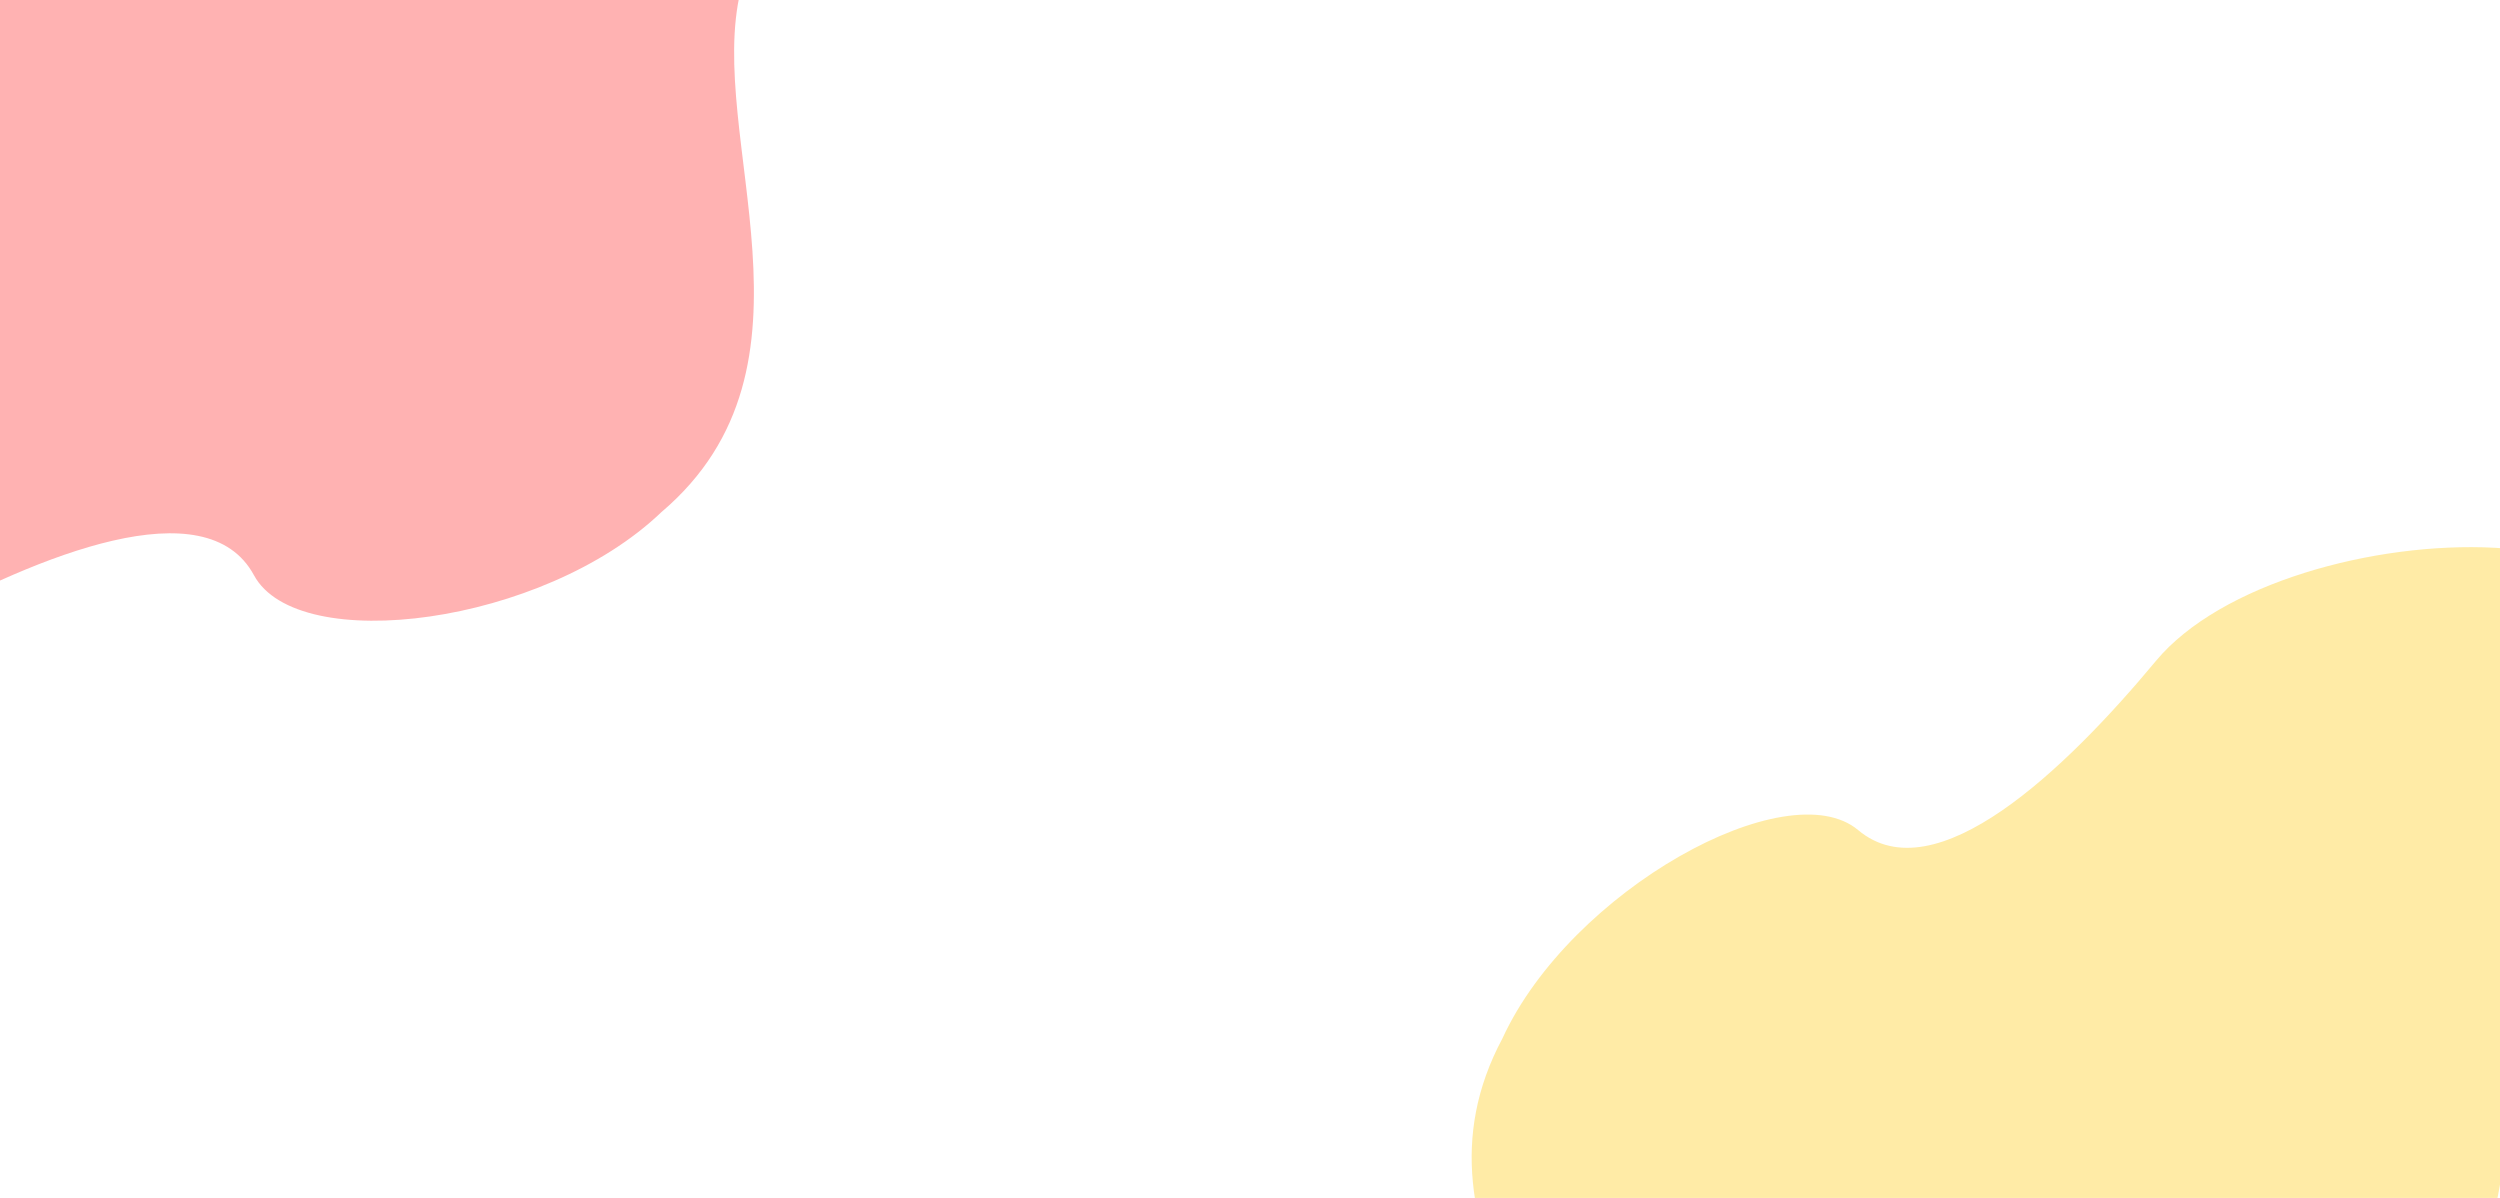 <svg width="1920" height="920" viewBox="0 0 1920 920" fill="none" xmlns="http://www.w3.org/2000/svg">
<path d="M-387.4 299.816C-253.148 198.449 -168.126 0.66 -148.322 -13.164C-85.297 -22.178 -122.429 -227.676 -69.361 -238.671C-3.026 -252.414 159.069 -340.785 325.144 -347.38C491.219 -353.974 609.719 -174.475 568.903 -7.498C541.349 105.224 640.755 280.632 507.838 393.42C417.274 480.041 228.767 504.134 195.03 441.761C158.31 373.872 29.654 426.586 -65.296 478.597C-201.337 553.116 -552.474 424.455 -387.4 299.816Z" fill="#FF6666" fill-opacity="0.5"/>
<path d="M2020.95 555.612C1933.32 699.209 1926.9 914.402 1913.56 934.534C1858.25 966.07 1968.28 1143.56 1922.96 1173.28C1866.31 1210.43 1748.01 1352.17 1595.96 1419.31C1443.92 1486.45 1267.77 1363.03 1244.4 1192.73C1228.62 1077.77 1071.73 951.136 1153.92 797.408C1206.33 683.575 1372.81 591.921 1427.1 637.54C1486.19 687.195 1586.49 590.906 1655.7 507.652C1754.85 388.369 2128.7 379.05 2020.95 555.612Z" fill="#FFD84E" fill-opacity="0.5"/>
</svg>
